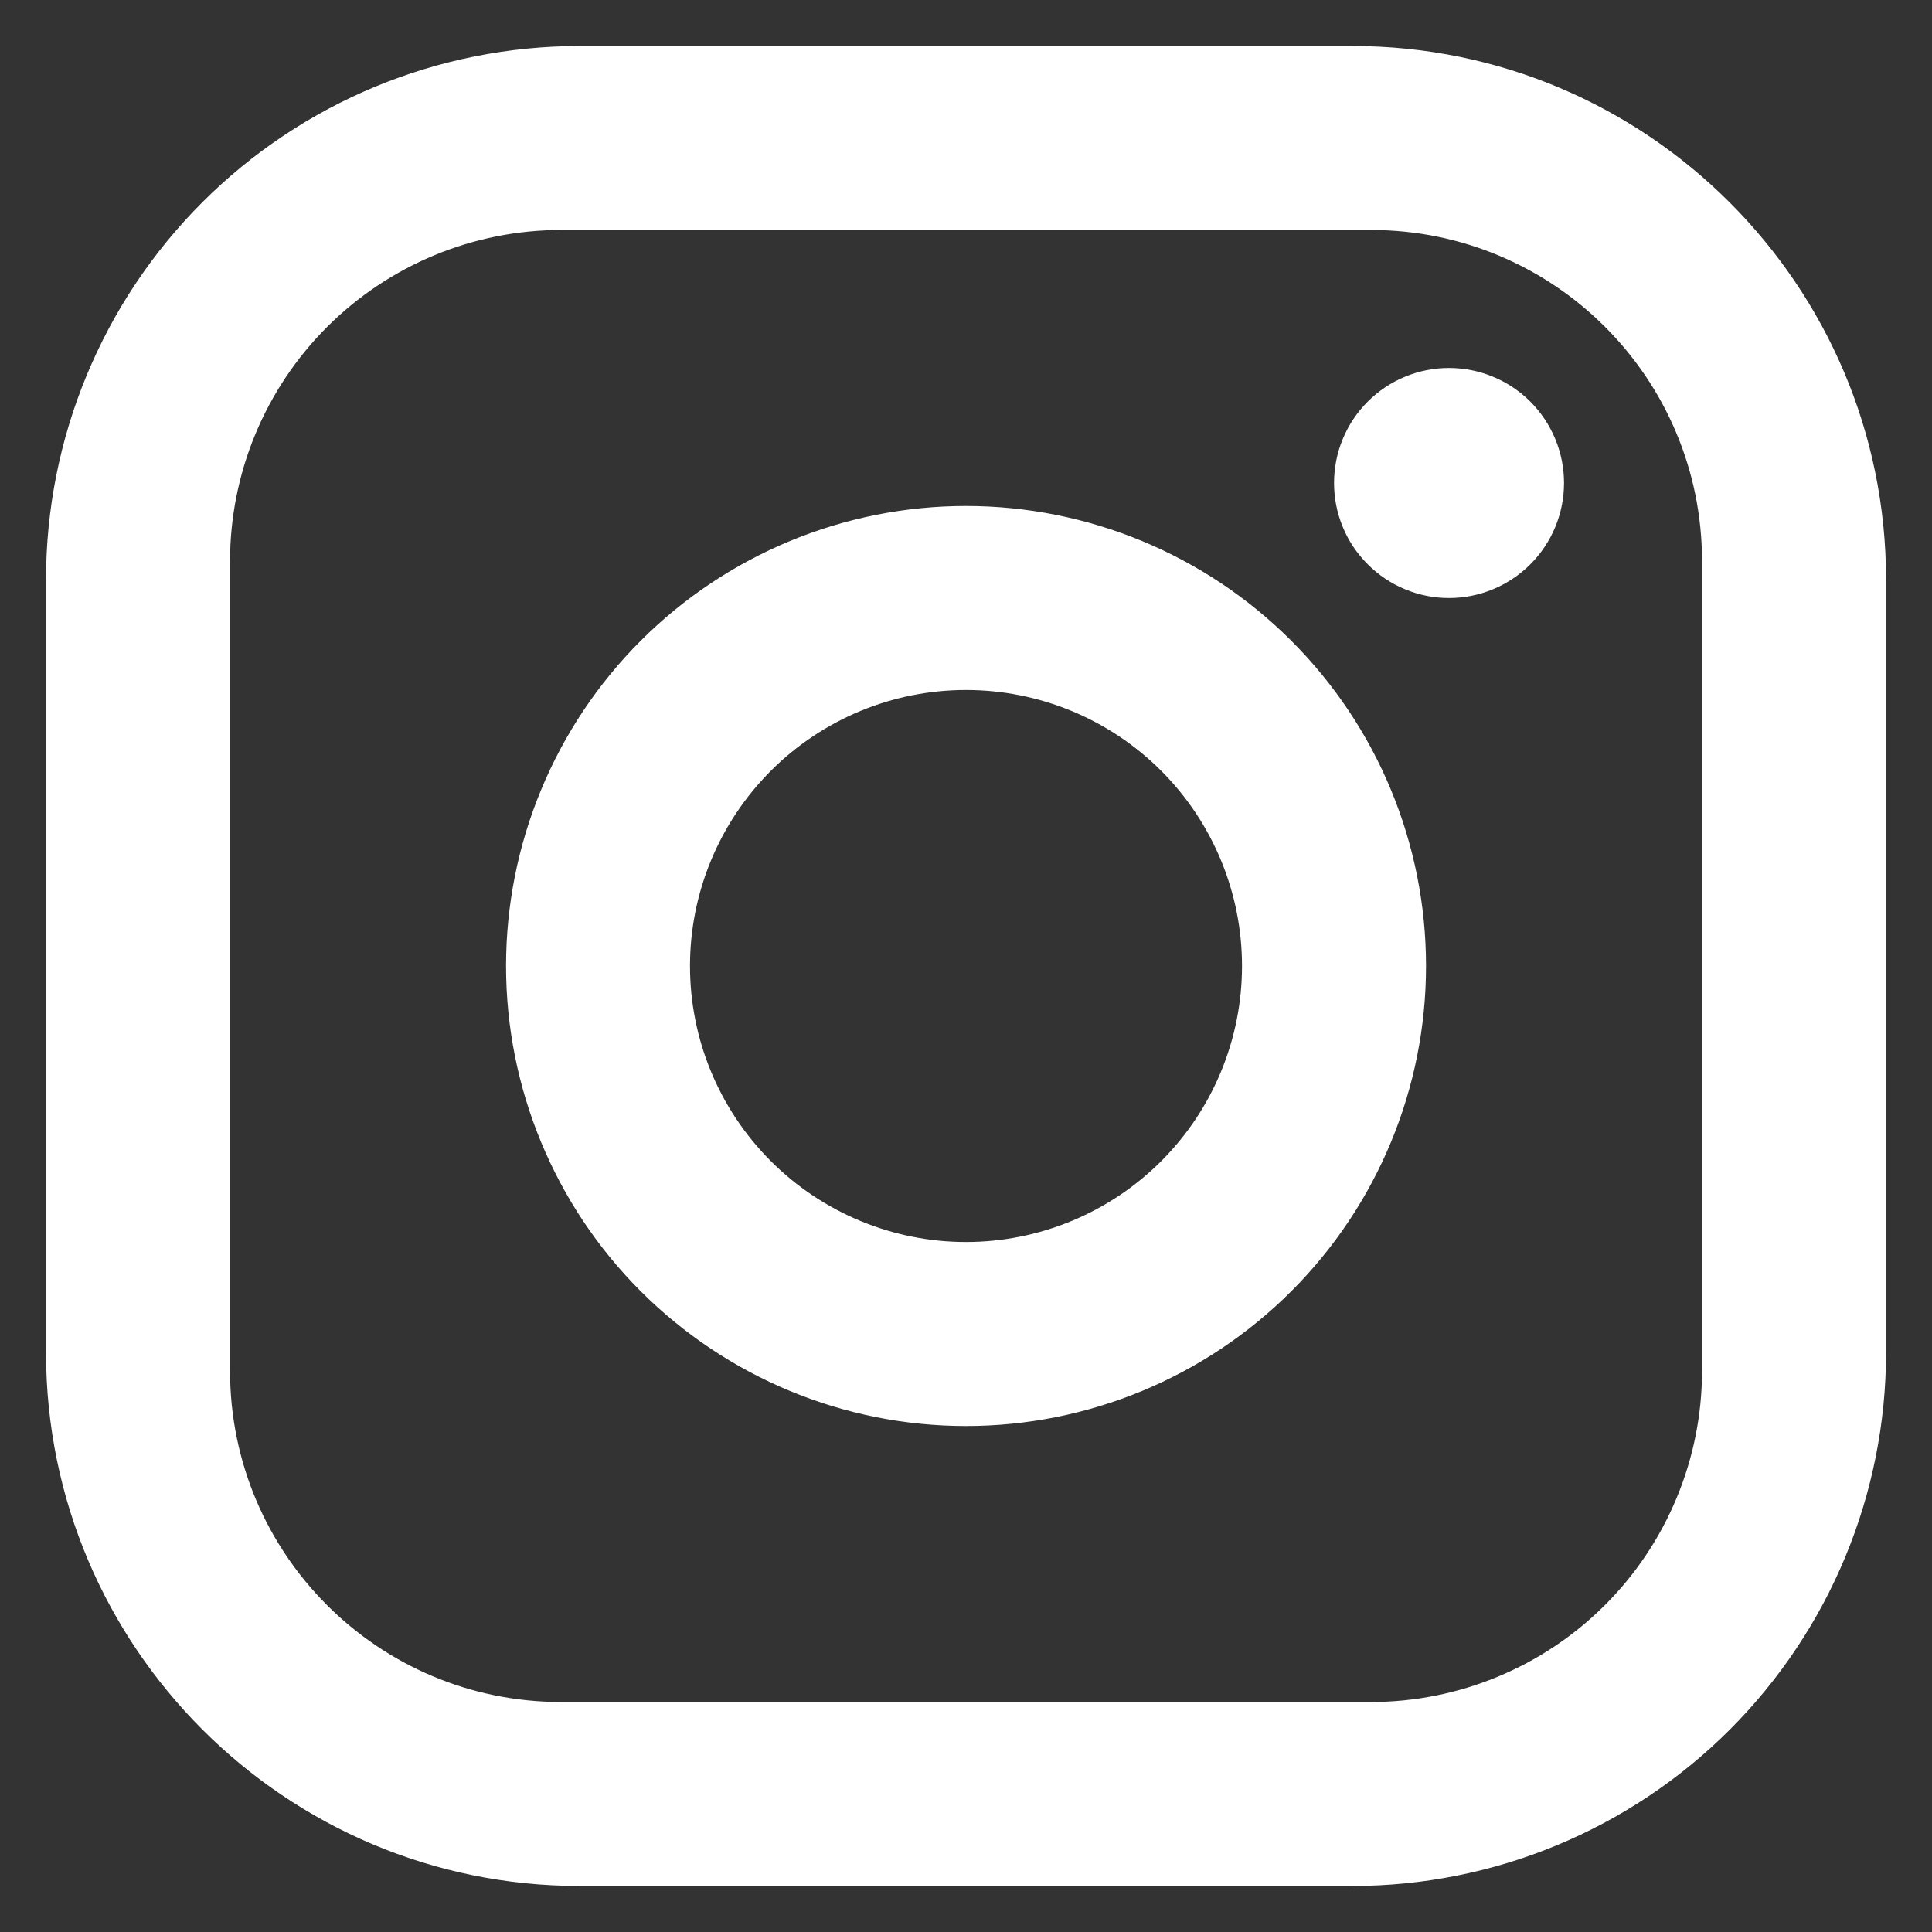 <svg width="28" height="28" viewBox="0 0 28 28" fill="none" xmlns="http://www.w3.org/2000/svg">
<rect x="0" y="0" width="28" height="28" fill="#333333" stroke="none"/>
<path d="M8.4 0.667H19.6C23.867 0.667 27.334 4.133 27.334 8.4V19.6C27.334 21.651 26.519 23.618 25.069 25.068C23.618 26.518 21.651 27.333 19.6 27.333H8.4C4.134 27.333 0.667 23.867 0.667 19.6V8.4C0.667 6.349 1.482 4.382 2.932 2.932C4.382 1.481 6.349 0.667 8.4 0.667ZM8.134 3.333C6.861 3.333 5.64 3.839 4.74 4.739C3.839 5.639 3.334 6.86 3.334 8.133V19.867C3.334 22.52 5.48 24.667 8.134 24.667H19.867C21.14 24.667 22.361 24.161 23.261 23.261C24.161 22.361 24.667 21.14 24.667 19.867V8.133C24.667 5.48 22.52 3.333 19.867 3.333H8.134ZM21 5.333C21.442 5.333 21.866 5.509 22.179 5.821C22.491 6.134 22.667 6.558 22.667 7C22.667 7.442 22.491 7.866 22.179 8.178C21.866 8.491 21.442 8.667 21 8.667C20.558 8.667 20.134 8.491 19.822 8.178C19.509 7.866 19.334 7.442 19.334 7C19.334 6.558 19.509 6.134 19.822 5.821C20.134 5.509 20.558 5.333 21 5.333ZM14 7.333C15.768 7.333 17.464 8.036 18.714 9.286C19.965 10.536 20.667 12.232 20.667 14C20.667 15.768 19.965 17.464 18.714 18.714C17.464 19.964 15.768 20.667 14 20.667C12.232 20.667 10.537 19.964 9.286 18.714C8.036 17.464 7.334 15.768 7.334 14C7.334 12.232 8.036 10.536 9.286 9.286C10.537 8.036 12.232 7.333 14 7.333ZM14 10C12.94 10 11.922 10.421 11.172 11.171C10.422 11.922 10 12.939 10 14C10 15.061 10.422 16.078 11.172 16.828C11.922 17.578 12.94 18 14 18C15.061 18 16.079 17.578 16.829 16.828C17.579 16.078 18 15.061 18 14C18 12.939 17.579 11.922 16.829 11.171C16.079 10.421 15.061 10 14 10Z" fill="white"/>
</svg>
